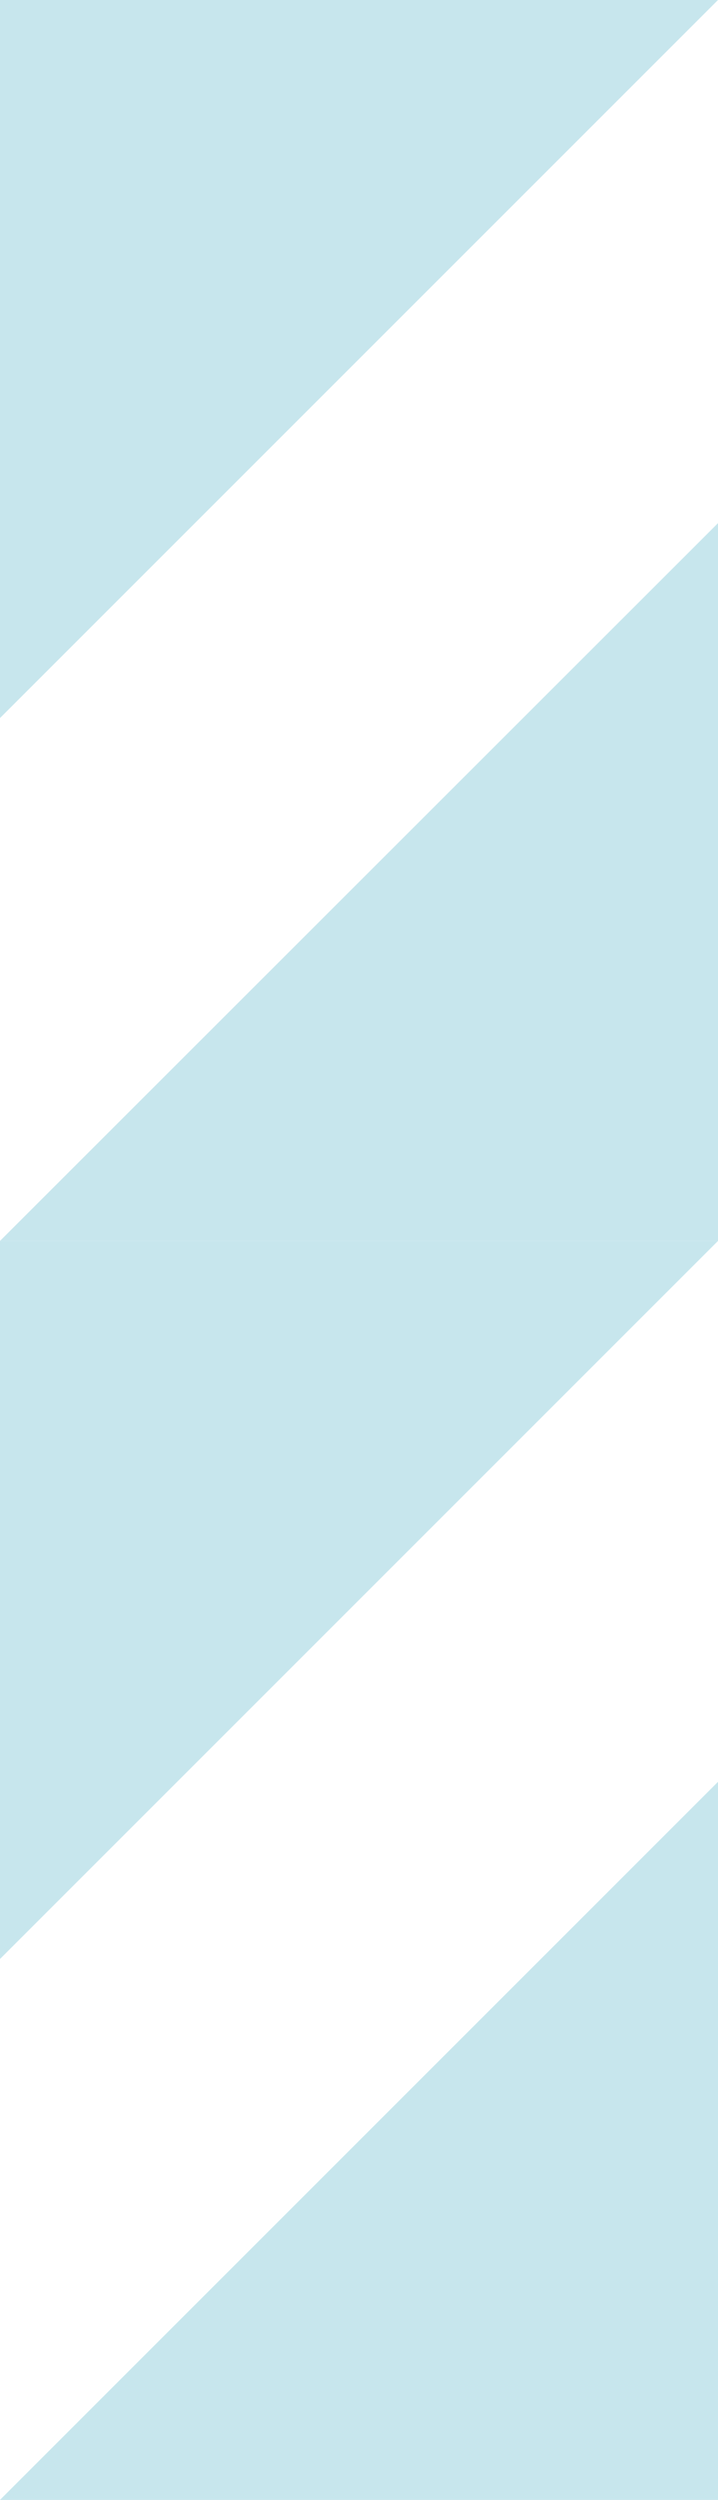 <?xml version="1.0" encoding="utf-8"?>
<!-- Generator: Adobe Illustrator 18.1.1, SVG Export Plug-In . SVG Version: 6.00 Build 0)  -->
<!DOCTYPE svg PUBLIC "-//W3C//DTD SVG 1.1//EN" "http://www.w3.org/Graphics/SVG/1.1/DTD/svg11.dtd">
<svg version="1.1" id="Layer_1" xmlns="http://www.w3.org/2000/svg" xmlns:xlink="http://www.w3.org/1999/xlink" x="0px" y="0px"
	 viewBox="337.2 0 274.8 956.7" enable-background="new 337.2 0 274.8 956.7" xml:space="preserve">
<polygon fill="#C7E6ED" points="337.2,274.8 337.2,0 612,0 "/>
<polygon fill="#C7E6ED" points="337.2,749.7 337.2,474.9 612,474.9 "/>
<polygon fill="#C7E6ED" points="612,200.2 612,474.9 337.2,474.9 "/>
<polygon fill="#C7E6ED" points="612,681.9 612,956.7 337.2,956.7 "/>
</svg>
